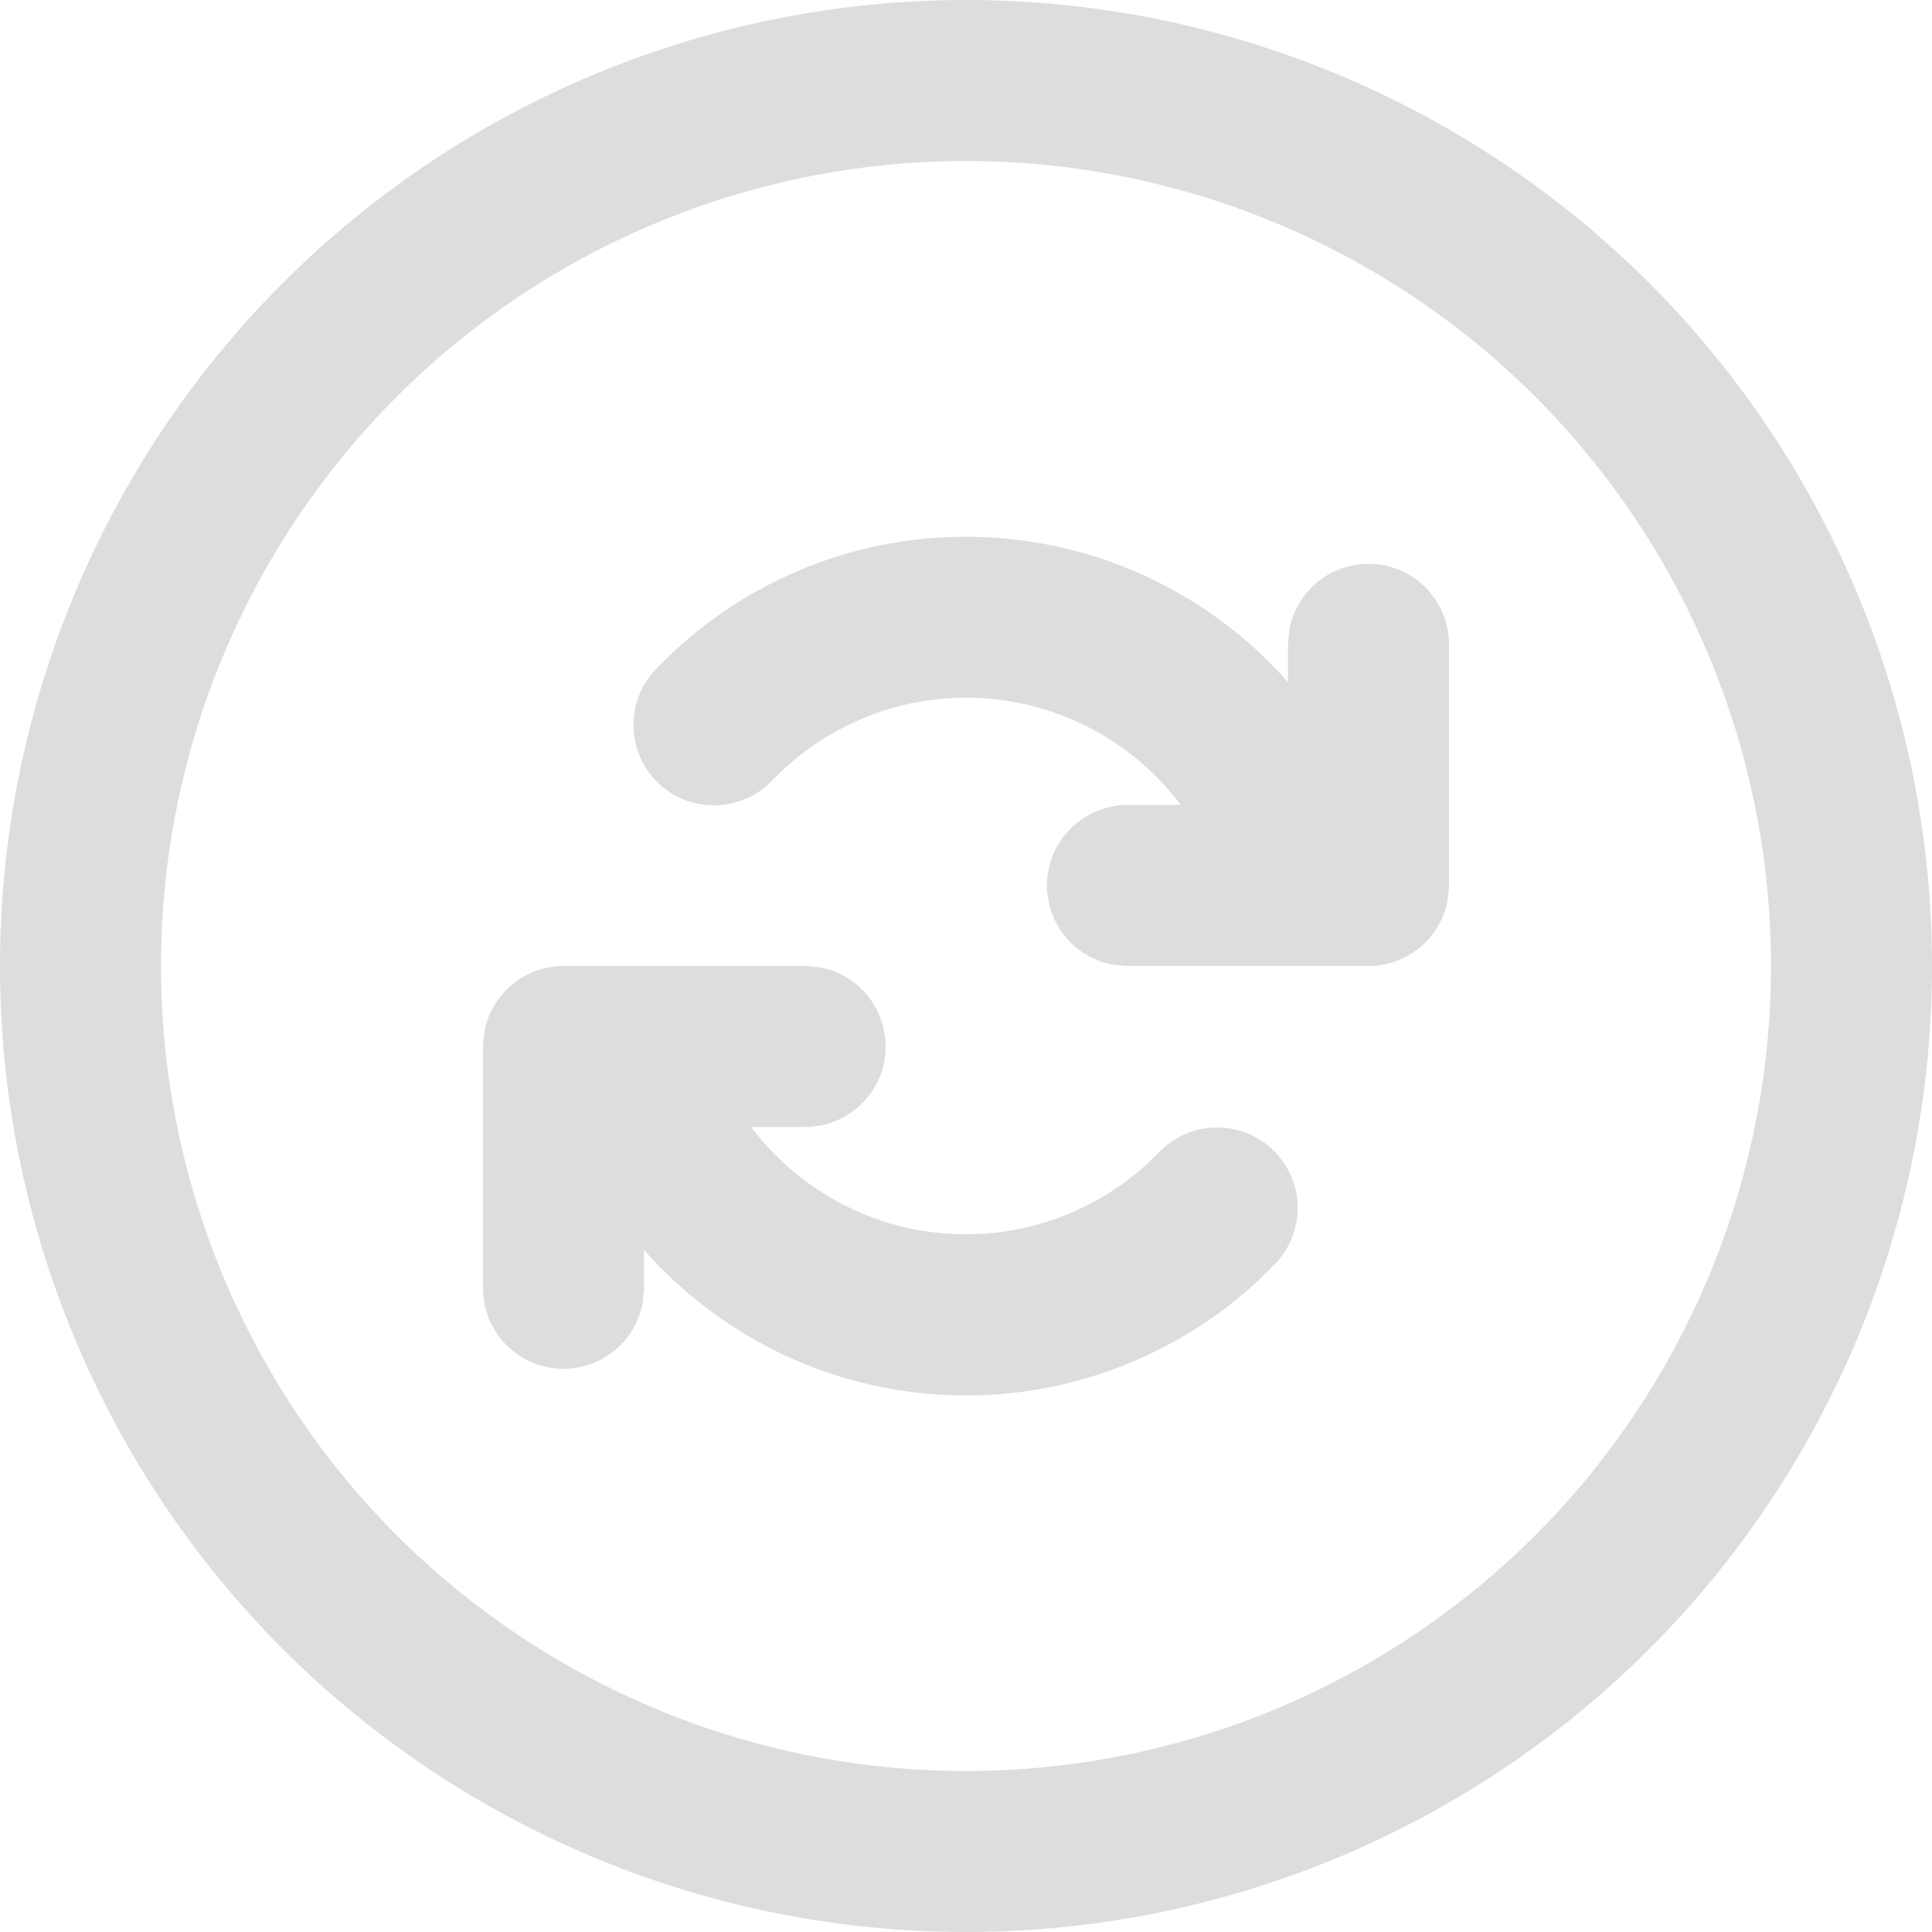 <svg width="12" height="12" viewBox="0 0 12 12" fill="none" xmlns="http://www.w3.org/2000/svg">
<path d="M6 0C5.212 -1.17411e-08 4.432 0.155 3.704 0.457C2.976 0.758 2.315 1.2 1.757 1.757C1.2 2.315 0.758 2.976 0.457 3.704C0.155 4.432 0 5.212 0 6C0 6.788 0.155 7.568 0.457 8.296C0.758 9.024 1.2 9.685 1.757 10.243C2.315 10.8 2.976 11.242 3.704 11.543C4.432 11.845 5.212 12 6 12C7.591 12 9.117 11.368 10.243 10.243C11.368 9.117 12 7.591 12 6C12 4.409 11.368 2.883 10.243 1.757C9.117 0.632 7.591 2.37122e-08 6 0ZM6 1C7.326 1 8.598 1.527 9.536 2.464C10.473 3.402 11 4.674 11 6C11 7.326 10.473 8.598 9.536 9.536C8.598 10.473 7.326 11 6 11C4.674 11 3.402 10.473 2.464 9.536C1.527 8.598 1 7.326 1 6C1 4.674 1.527 3.402 2.464 2.464C3.402 1.527 4.674 1 6 1ZM5 6H3.5C3.383 6 3.27 6.041 3.18 6.116C3.09 6.191 3.029 6.295 3.008 6.41L3 6.5V8.001C3 8.126 3.046 8.246 3.131 8.339C3.215 8.431 3.33 8.489 3.455 8.5C3.579 8.511 3.703 8.475 3.803 8.4C3.902 8.324 3.97 8.214 3.992 8.091L4 8.001V7.764C4.244 8.04 4.542 8.263 4.876 8.419C5.21 8.574 5.573 8.659 5.941 8.667C6.31 8.675 6.676 8.606 7.016 8.466C7.357 8.325 7.665 8.116 7.92 7.85C7.966 7.803 8.001 7.747 8.025 7.686C8.049 7.625 8.061 7.559 8.06 7.494C8.059 7.428 8.045 7.363 8.018 7.303C7.992 7.243 7.954 7.189 7.907 7.143C7.86 7.097 7.804 7.062 7.743 7.038C7.682 7.014 7.616 7.002 7.551 7.003C7.485 7.004 7.42 7.018 7.36 7.045C7.3 7.071 7.246 7.109 7.2 7.156C7.032 7.33 6.829 7.465 6.604 7.553C6.379 7.641 6.138 7.678 5.897 7.663C5.656 7.649 5.421 7.582 5.209 7.467C4.996 7.352 4.811 7.193 4.666 7H5C5.125 7 5.245 6.954 5.338 6.869C5.43 6.785 5.488 6.67 5.499 6.545C5.51 6.421 5.474 6.297 5.399 6.197C5.323 6.098 5.213 6.03 5.09 6.008L5 6ZM6 3.334C5.64 3.334 5.283 3.406 4.952 3.548C4.621 3.689 4.322 3.897 4.073 4.157C3.981 4.253 3.932 4.381 3.935 4.514C3.936 4.579 3.95 4.644 3.977 4.704C4.003 4.764 4.042 4.819 4.089 4.864C4.136 4.909 4.192 4.945 4.254 4.969C4.315 4.992 4.38 5.004 4.446 5.002C4.578 4.999 4.704 4.944 4.796 4.848C4.963 4.673 5.167 4.537 5.392 4.449C5.617 4.36 5.859 4.322 6.1 4.336C6.342 4.351 6.577 4.418 6.79 4.532C7.003 4.647 7.189 4.806 7.334 5H7.004C6.879 5 6.759 5.046 6.666 5.131C6.574 5.215 6.516 5.33 6.505 5.455C6.494 5.579 6.53 5.703 6.605 5.803C6.681 5.902 6.791 5.97 6.914 5.992L7.004 6H8.5C8.617 6 8.73 5.959 8.82 5.884C8.91 5.809 8.971 5.705 8.992 5.59L9 5.5V4.003C9 3.878 8.954 3.758 8.869 3.665C8.785 3.573 8.67 3.515 8.545 3.504C8.421 3.493 8.297 3.529 8.197 3.604C8.098 3.68 8.03 3.79 8.008 3.913L8 4.003V4.237C7.75 3.953 7.442 3.726 7.097 3.57C6.752 3.414 6.378 3.334 6 3.334Z" fill="#DDDDDD"/>
</svg>
